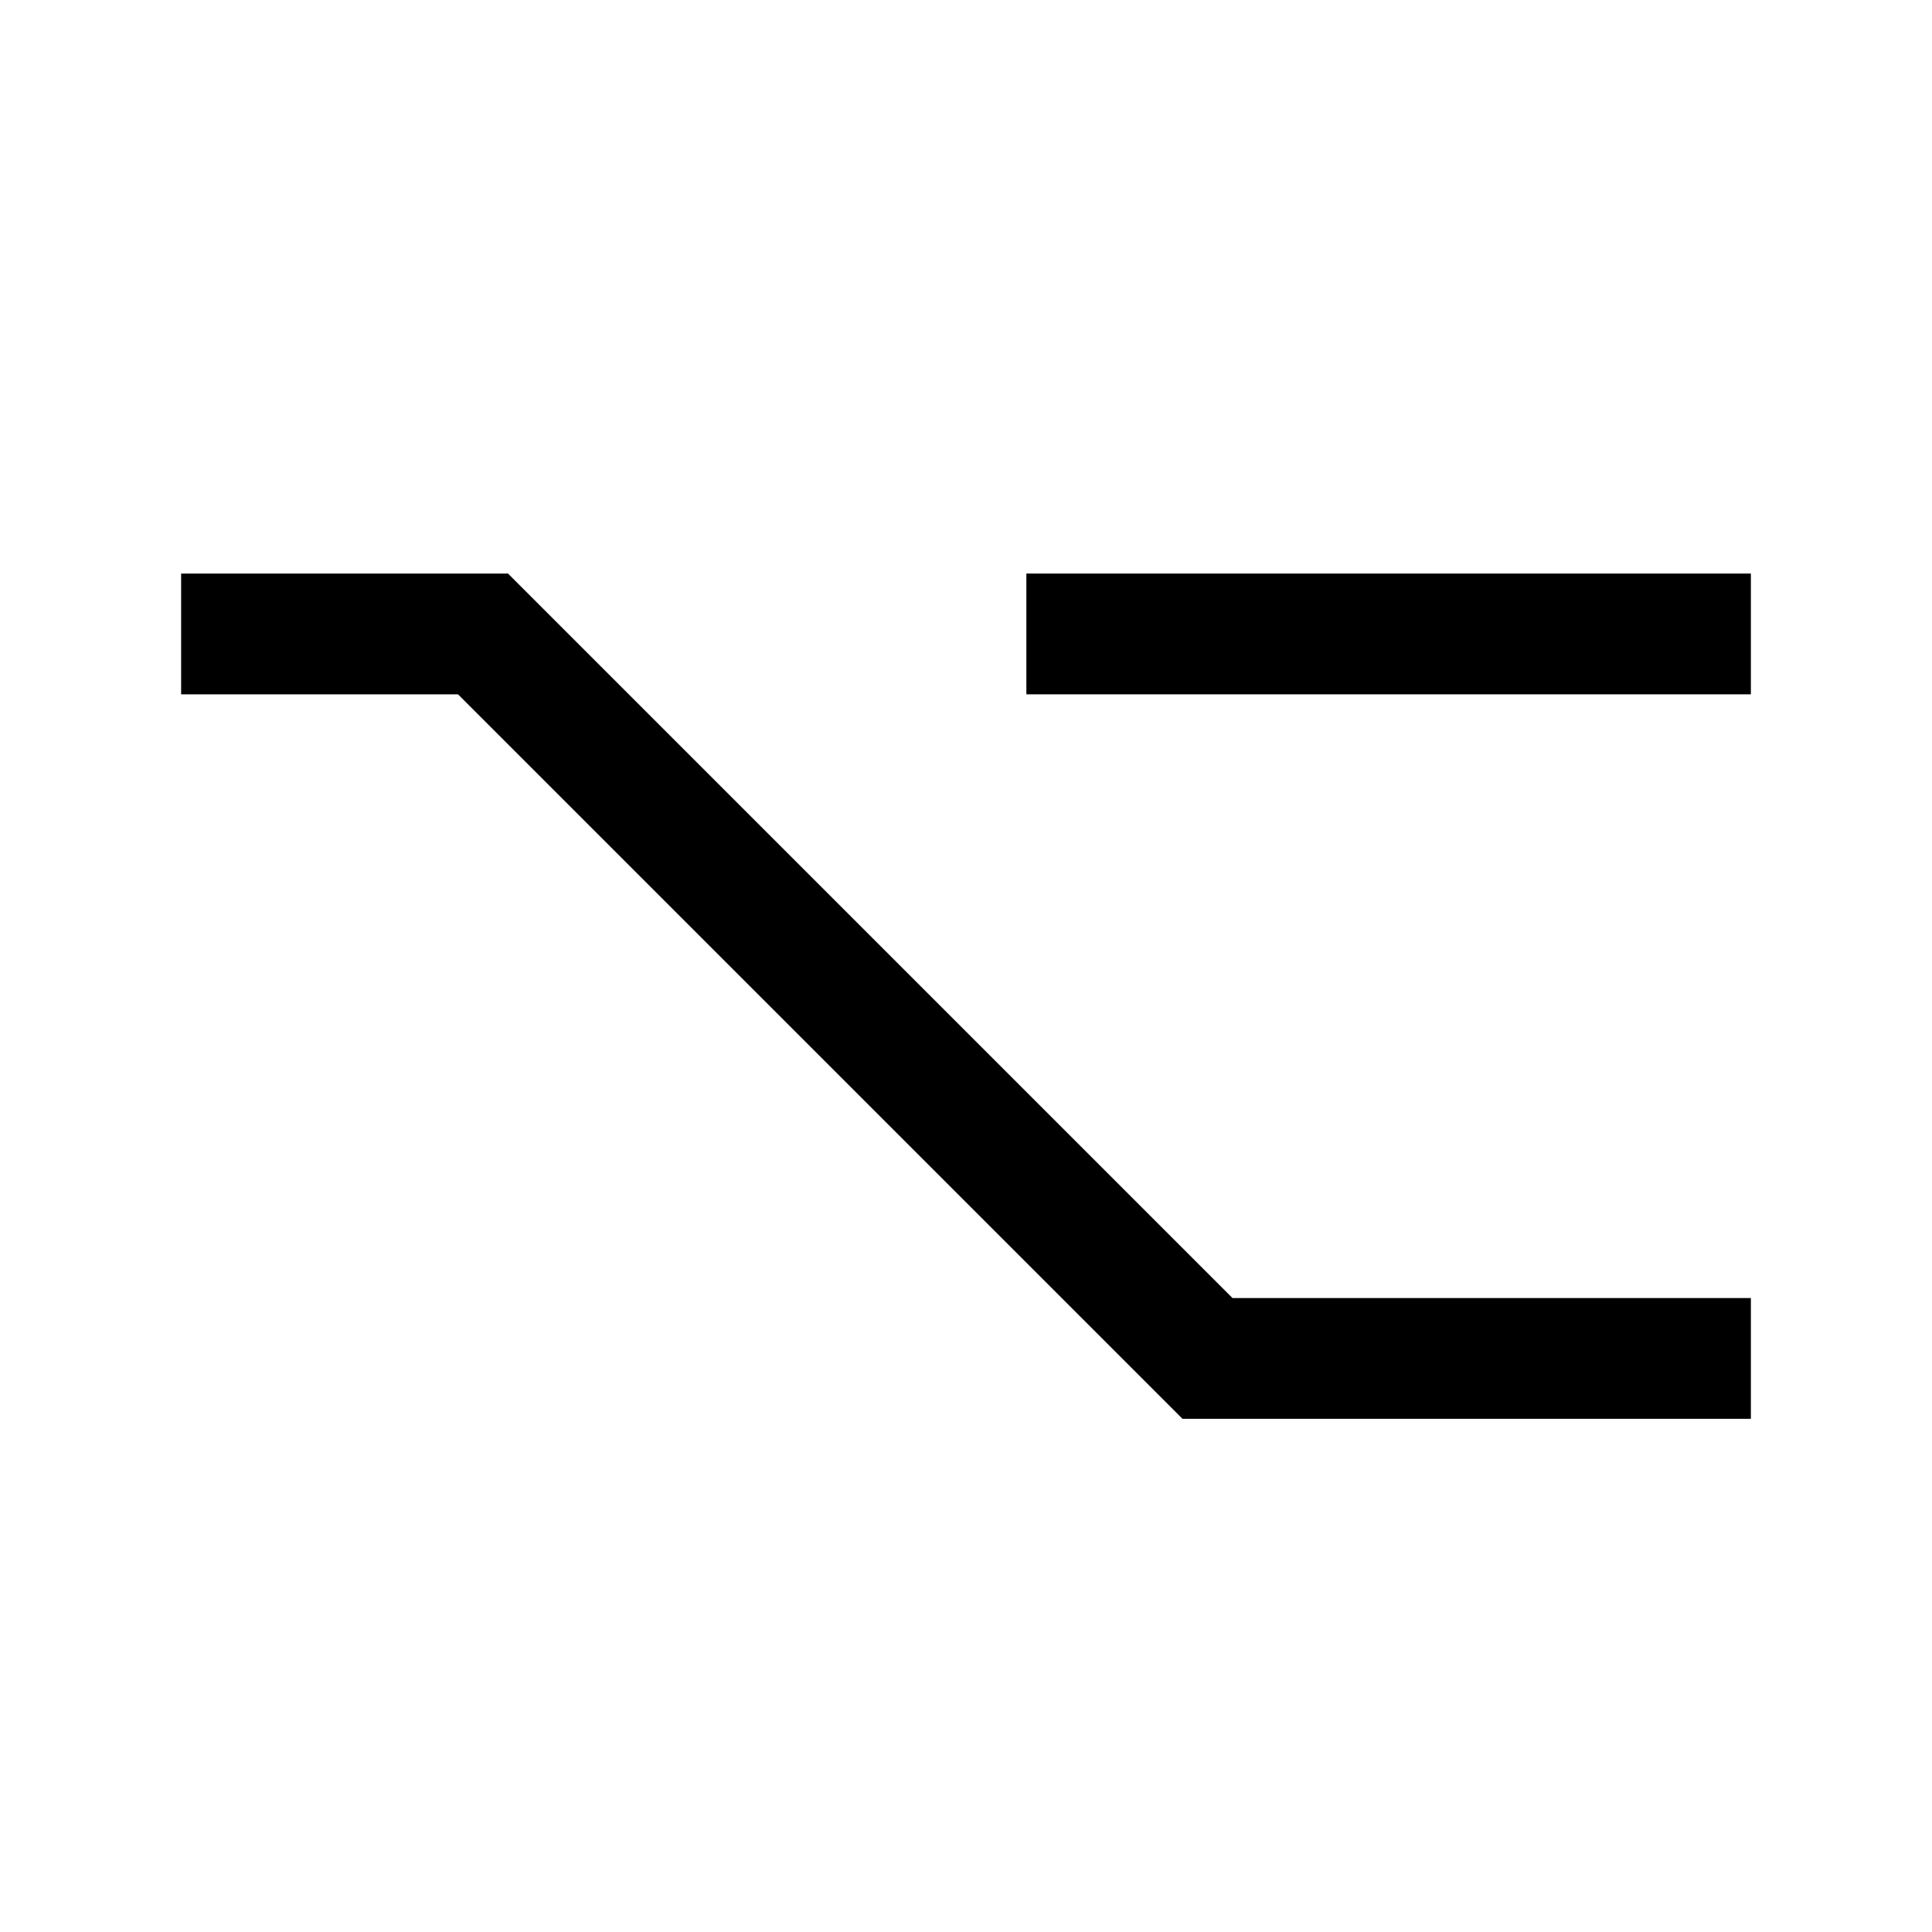 <svg xmlns="http://www.w3.org/2000/svg" width="512" height="512" viewBox="0 0 512 512">
  <title>key-alt</title>
  <polyline points="48 168 128 168 320 360 464 360" fill="none" stroke="#000" stroke-linecap="butt" stroke-linejoin="miter" stroke-width="32"/>
  <line x1="272" y1="168" x2="464" y2="168" fill="none" stroke="#000" stroke-linecap="butt" stroke-linejoin="miter" stroke-width="32"/>
</svg>
